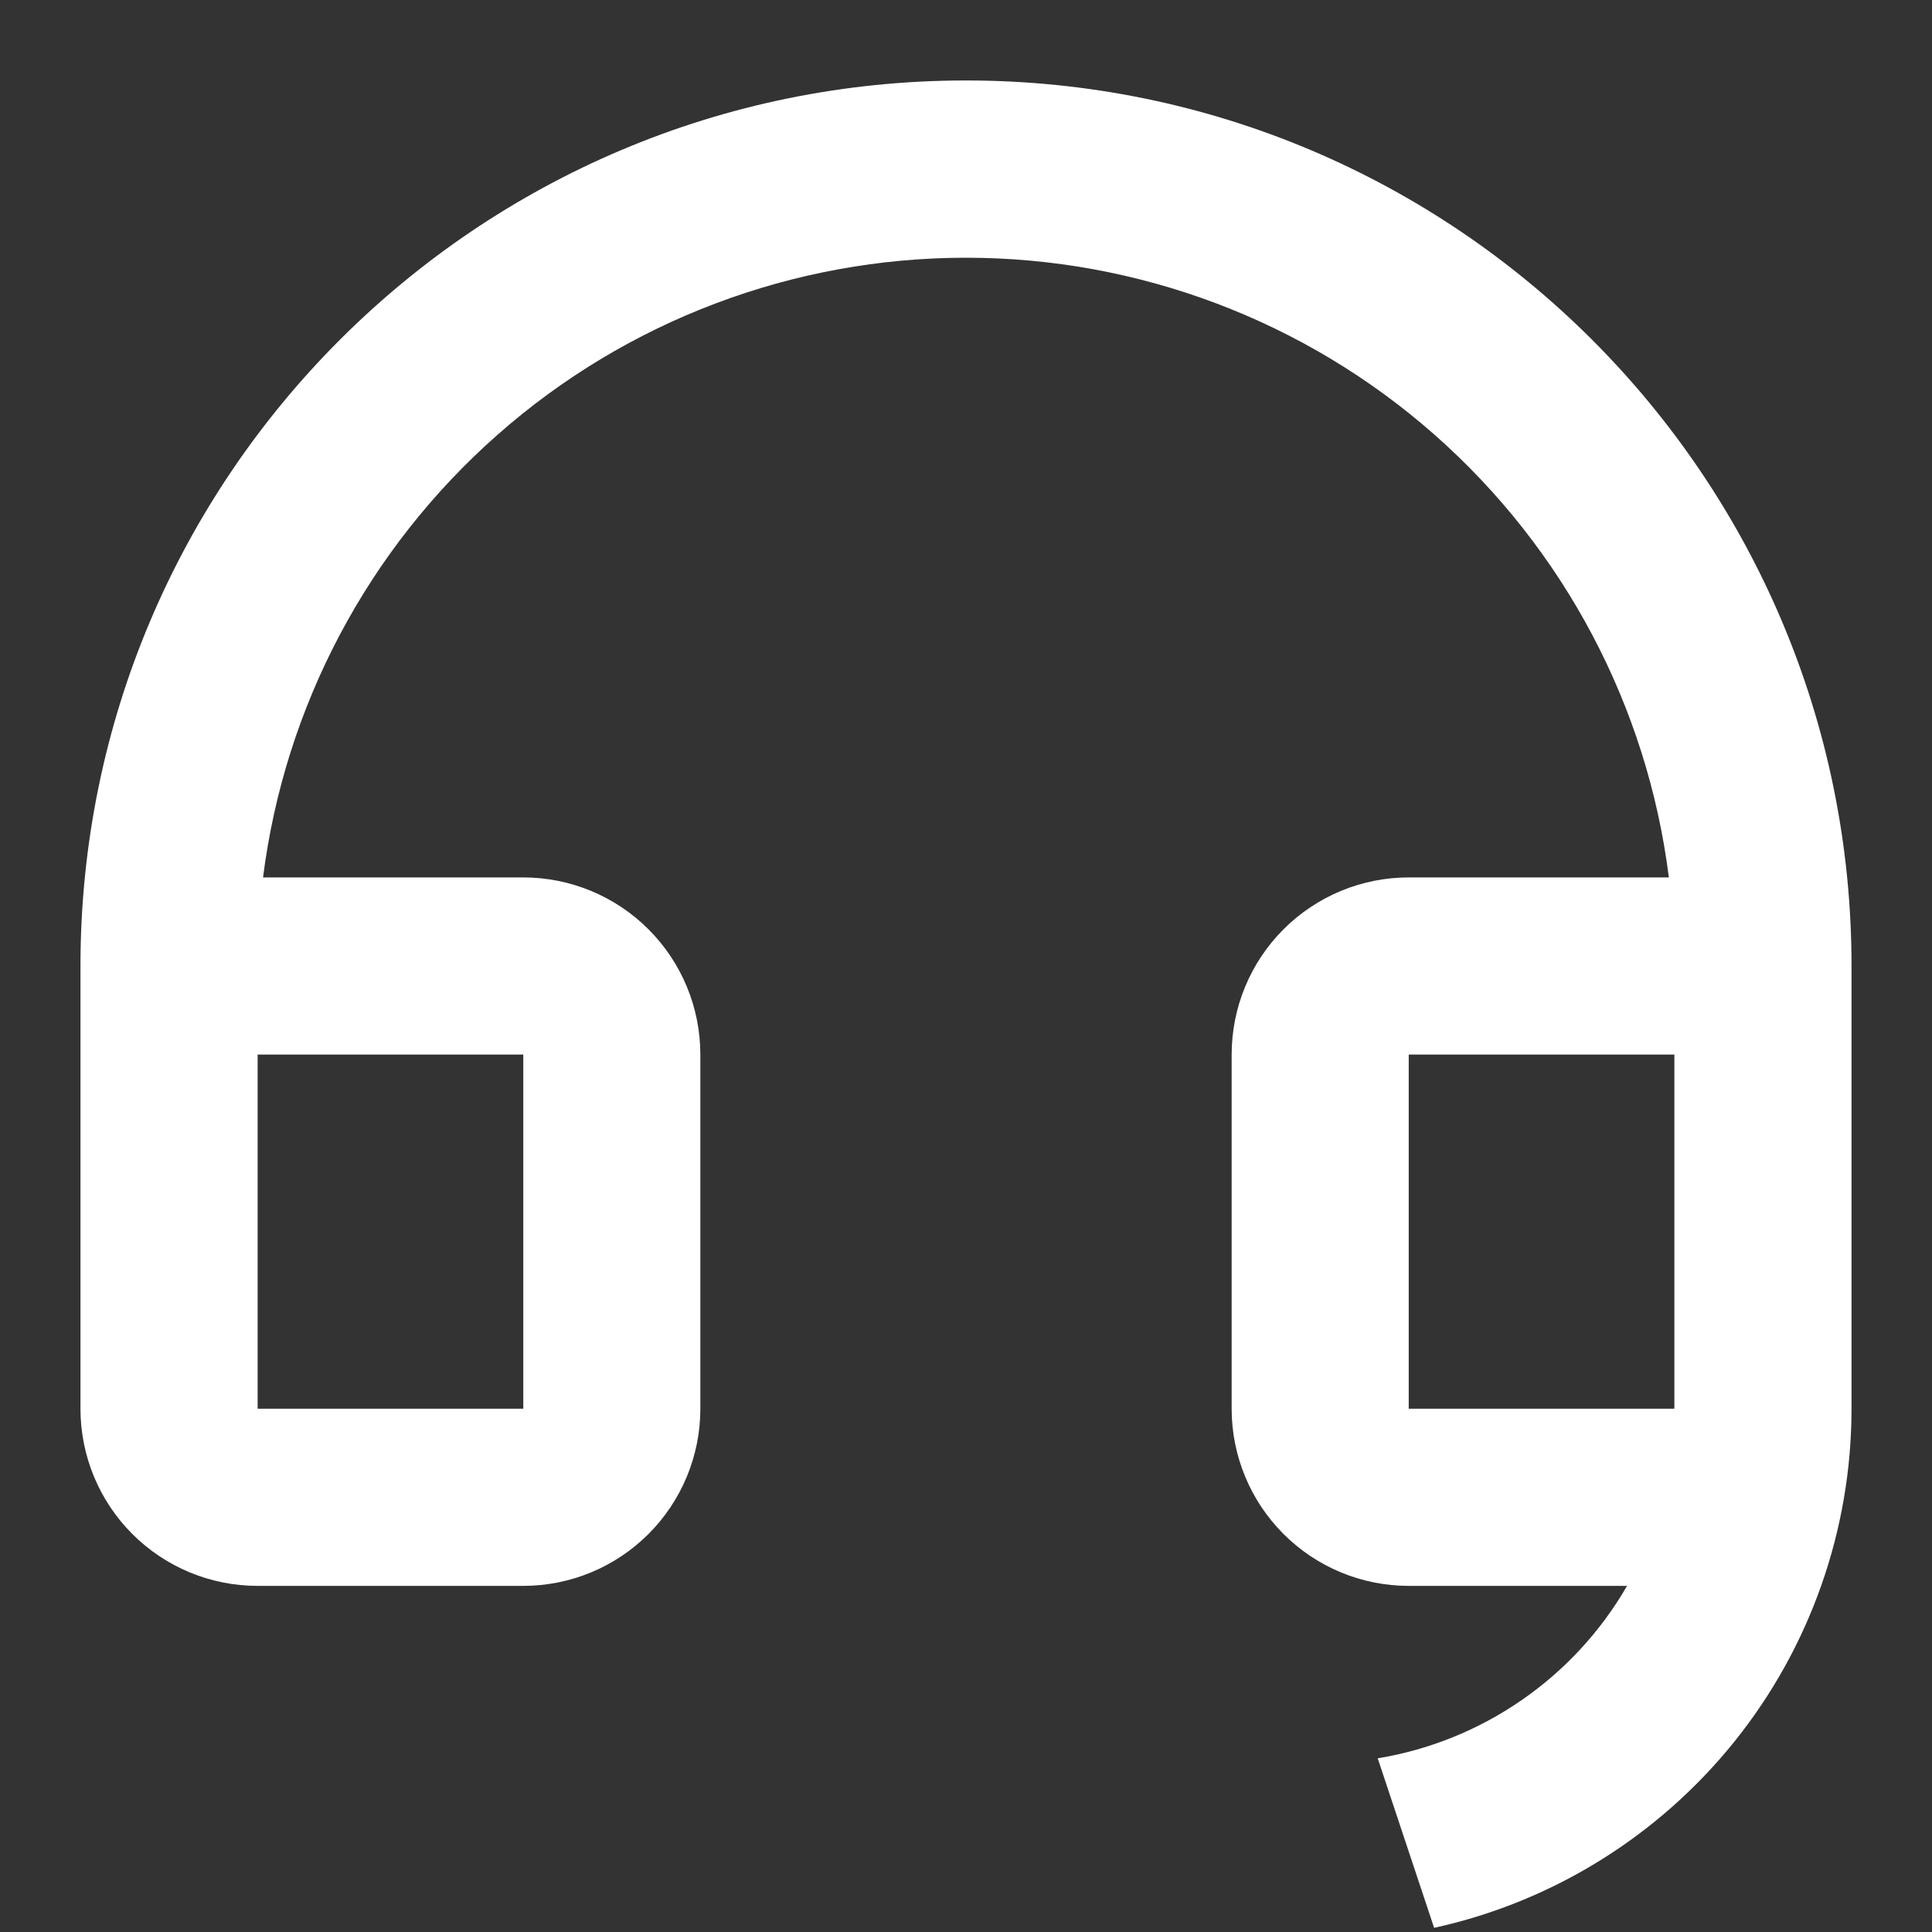 <svg width="20" height="20" viewBox="0 0 20 20" fill="none" xmlns="http://www.w3.org/2000/svg">
<rect x="0" y="0" width="20" height="20" fill="#333333" stroke="none"/>
<path d="M19.167 14.585C19.166 15.839 18.738 17.055 17.952 18.032C17.166 19.008 16.071 19.688 14.846 19.957L14.262 18.202C14.797 18.114 15.306 17.908 15.753 17.599C16.199 17.291 16.572 16.887 16.843 16.417H14.583C14.097 16.417 13.631 16.224 13.287 15.88C12.943 15.536 12.75 15.07 12.75 14.583V10.917C12.75 10.43 12.943 9.964 13.287 9.62C13.631 9.276 14.097 9.083 14.583 9.083H17.276C17.053 7.311 16.19 5.682 14.851 4.501C13.511 3.319 11.786 2.668 10 2.668C8.214 2.668 6.489 3.319 5.15 4.501C3.81 5.682 2.947 7.311 2.723 9.083H5.417C5.903 9.083 6.369 9.276 6.713 9.62C7.057 9.964 7.25 10.43 7.25 10.917V14.583C7.25 15.07 7.057 15.536 6.713 15.88C6.369 16.224 5.903 16.417 5.417 16.417H2.667C2.18 16.417 1.714 16.224 1.37 15.88C1.026 15.536 0.833 15.07 0.833 14.583V10C0.833 4.937 4.937 0.833 10 0.833C15.063 0.833 19.167 4.937 19.167 10V14.585ZM17.333 14.583V10.917H14.583V14.583H17.333ZM2.667 10.917V14.583H5.417V10.917H2.667Z" fill="white"/>
</svg>

